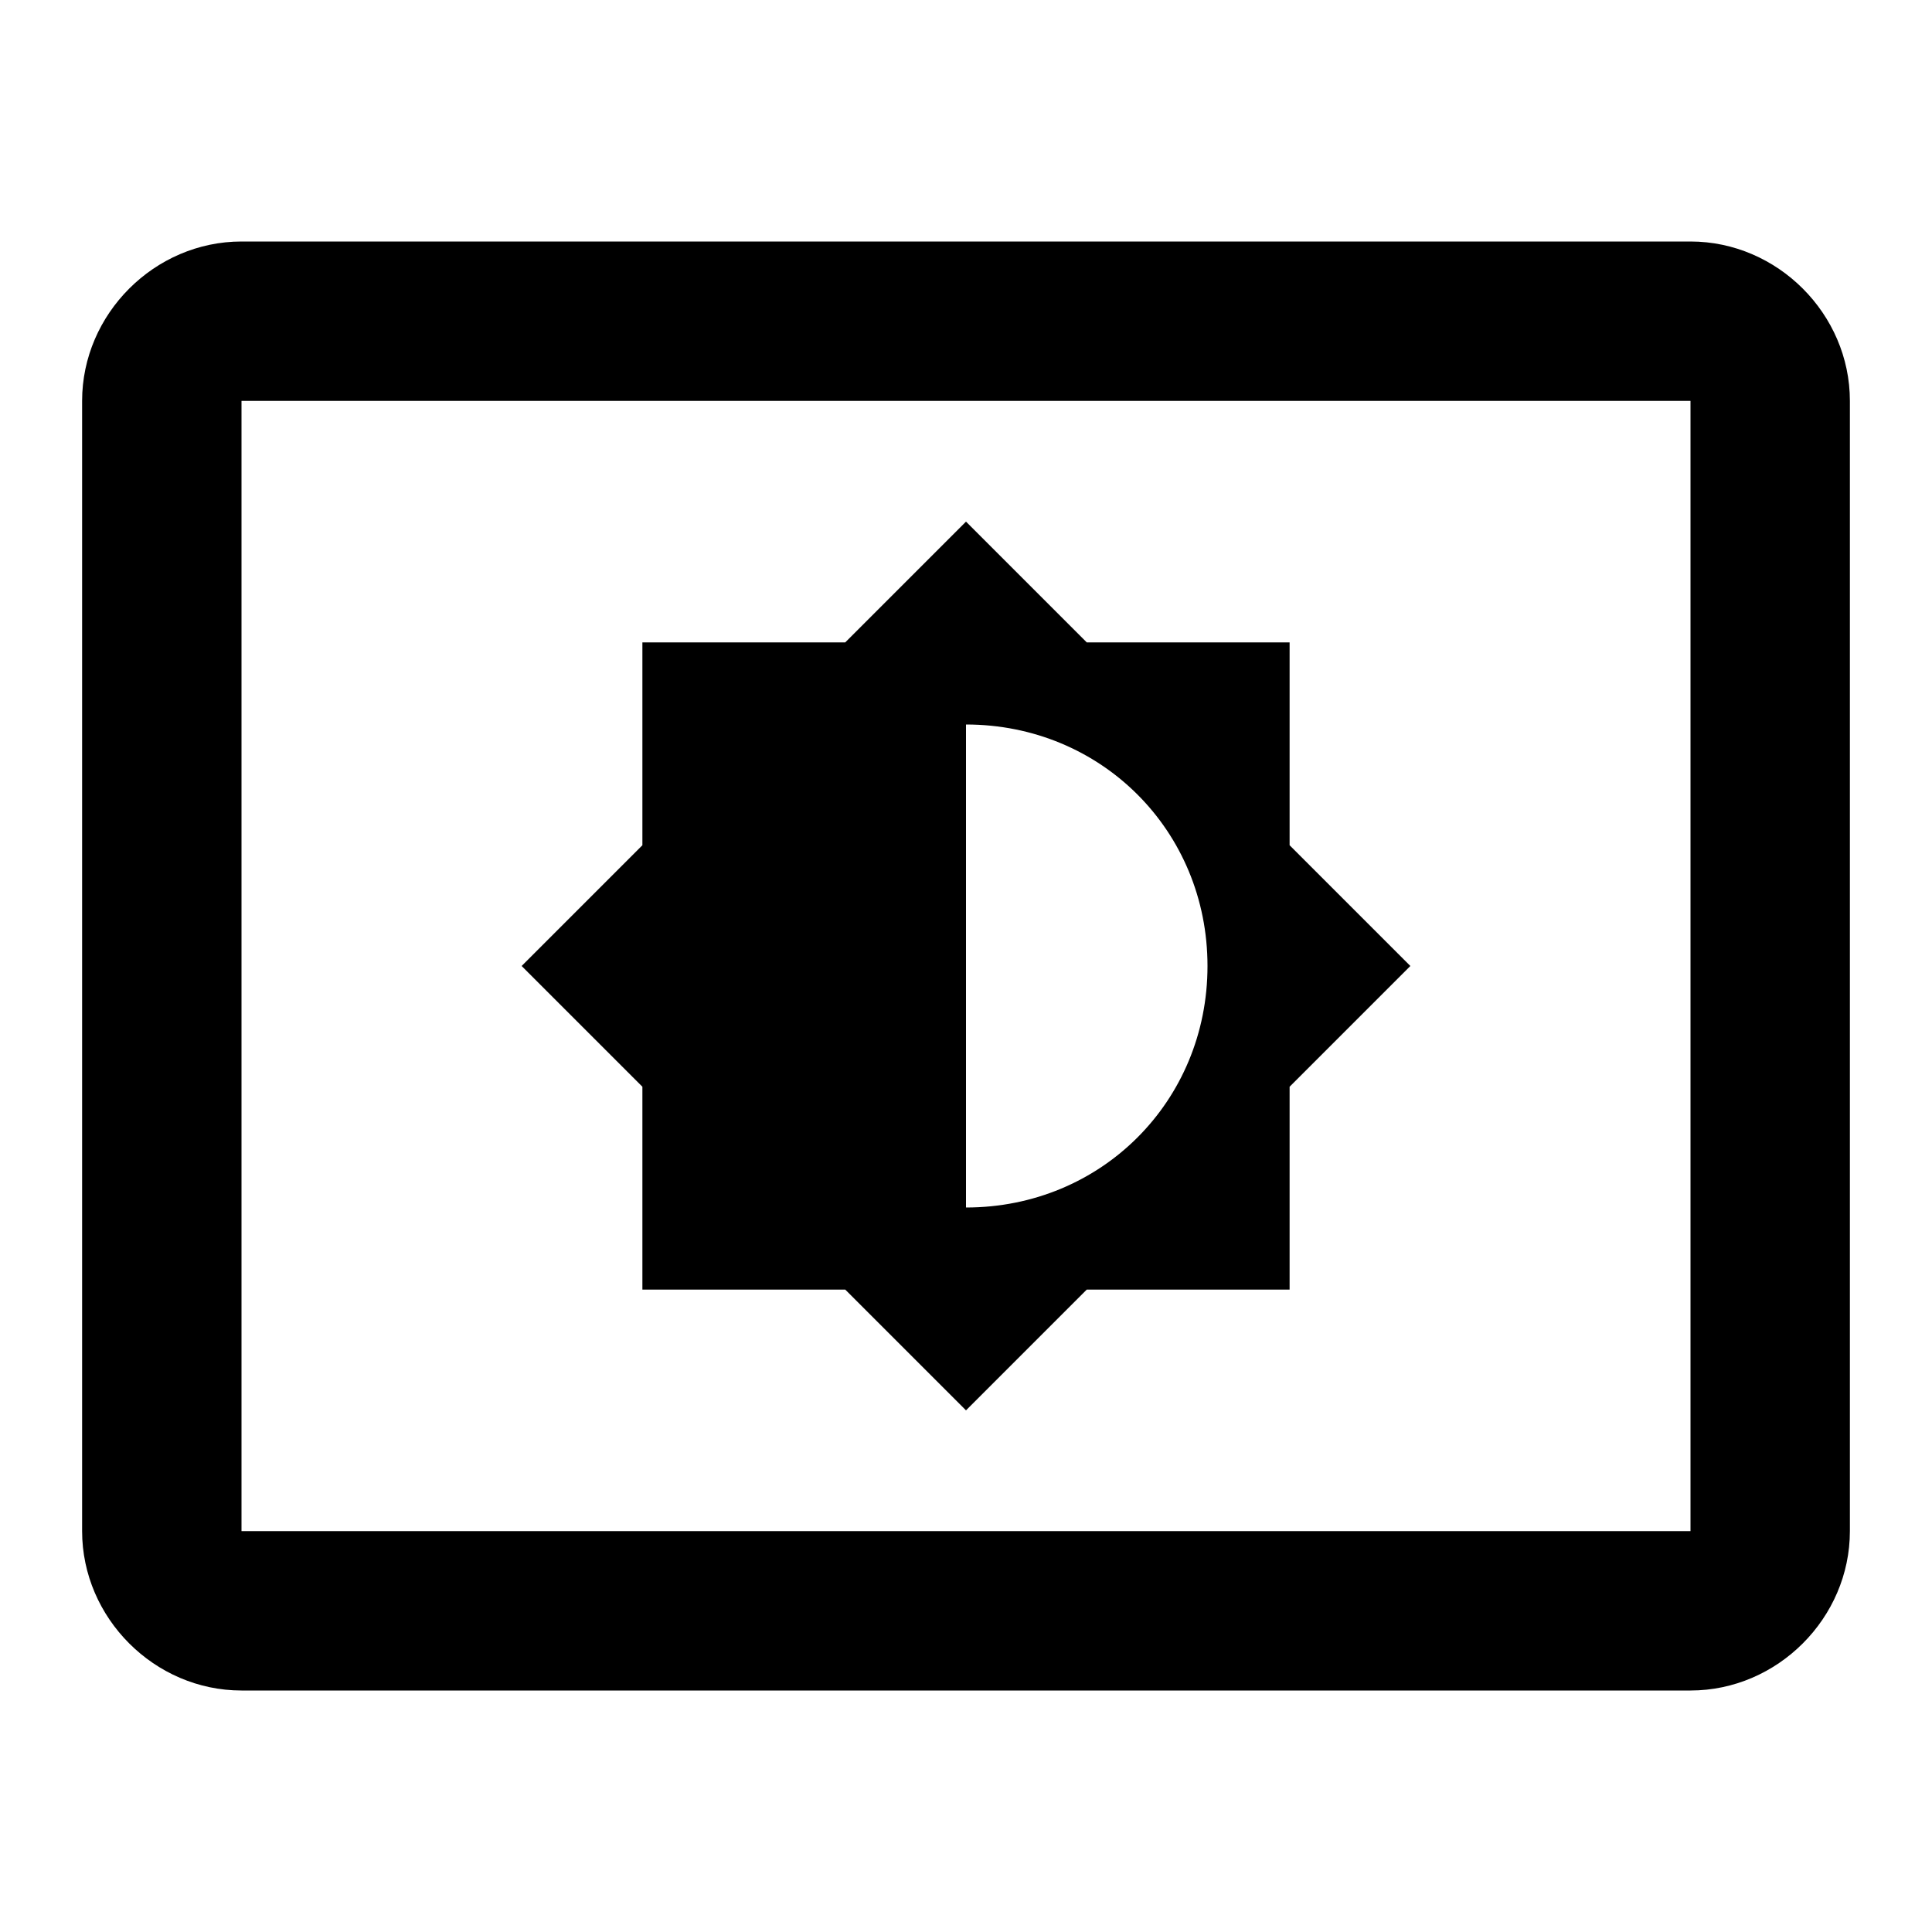 <?xml version="1.0"?><svg xmlns="http://www.w3.org/2000/svg" width="40" height="40" viewBox="0 0 40 40"><path d="m35 5h-30c-1.8 0-3.3 1.5-3.3 3.3v23.4c0 1.8 1.5 3.3 3.3 3.3h30c1.8 0 3.3-1.5 3.3-3.3v-23.4c0-1.8-1.5-3.3-3.3-3.3z m0 26.7h-30v-23.4h30v23.4z m-21.7-5h4.2l2.5 2.5 2.5-2.5h4.2v-4.2l2.5-2.5-2.5-2.5v-4.2h-4.2l-2.5-2.5-2.5 2.5h-4.2v4.2l-2.5 2.5 2.5 2.5v4.2z m6.7-11.7c2.8 0 5 2.2 5 5s-2.2 5-5 5v-10z"></path></svg>